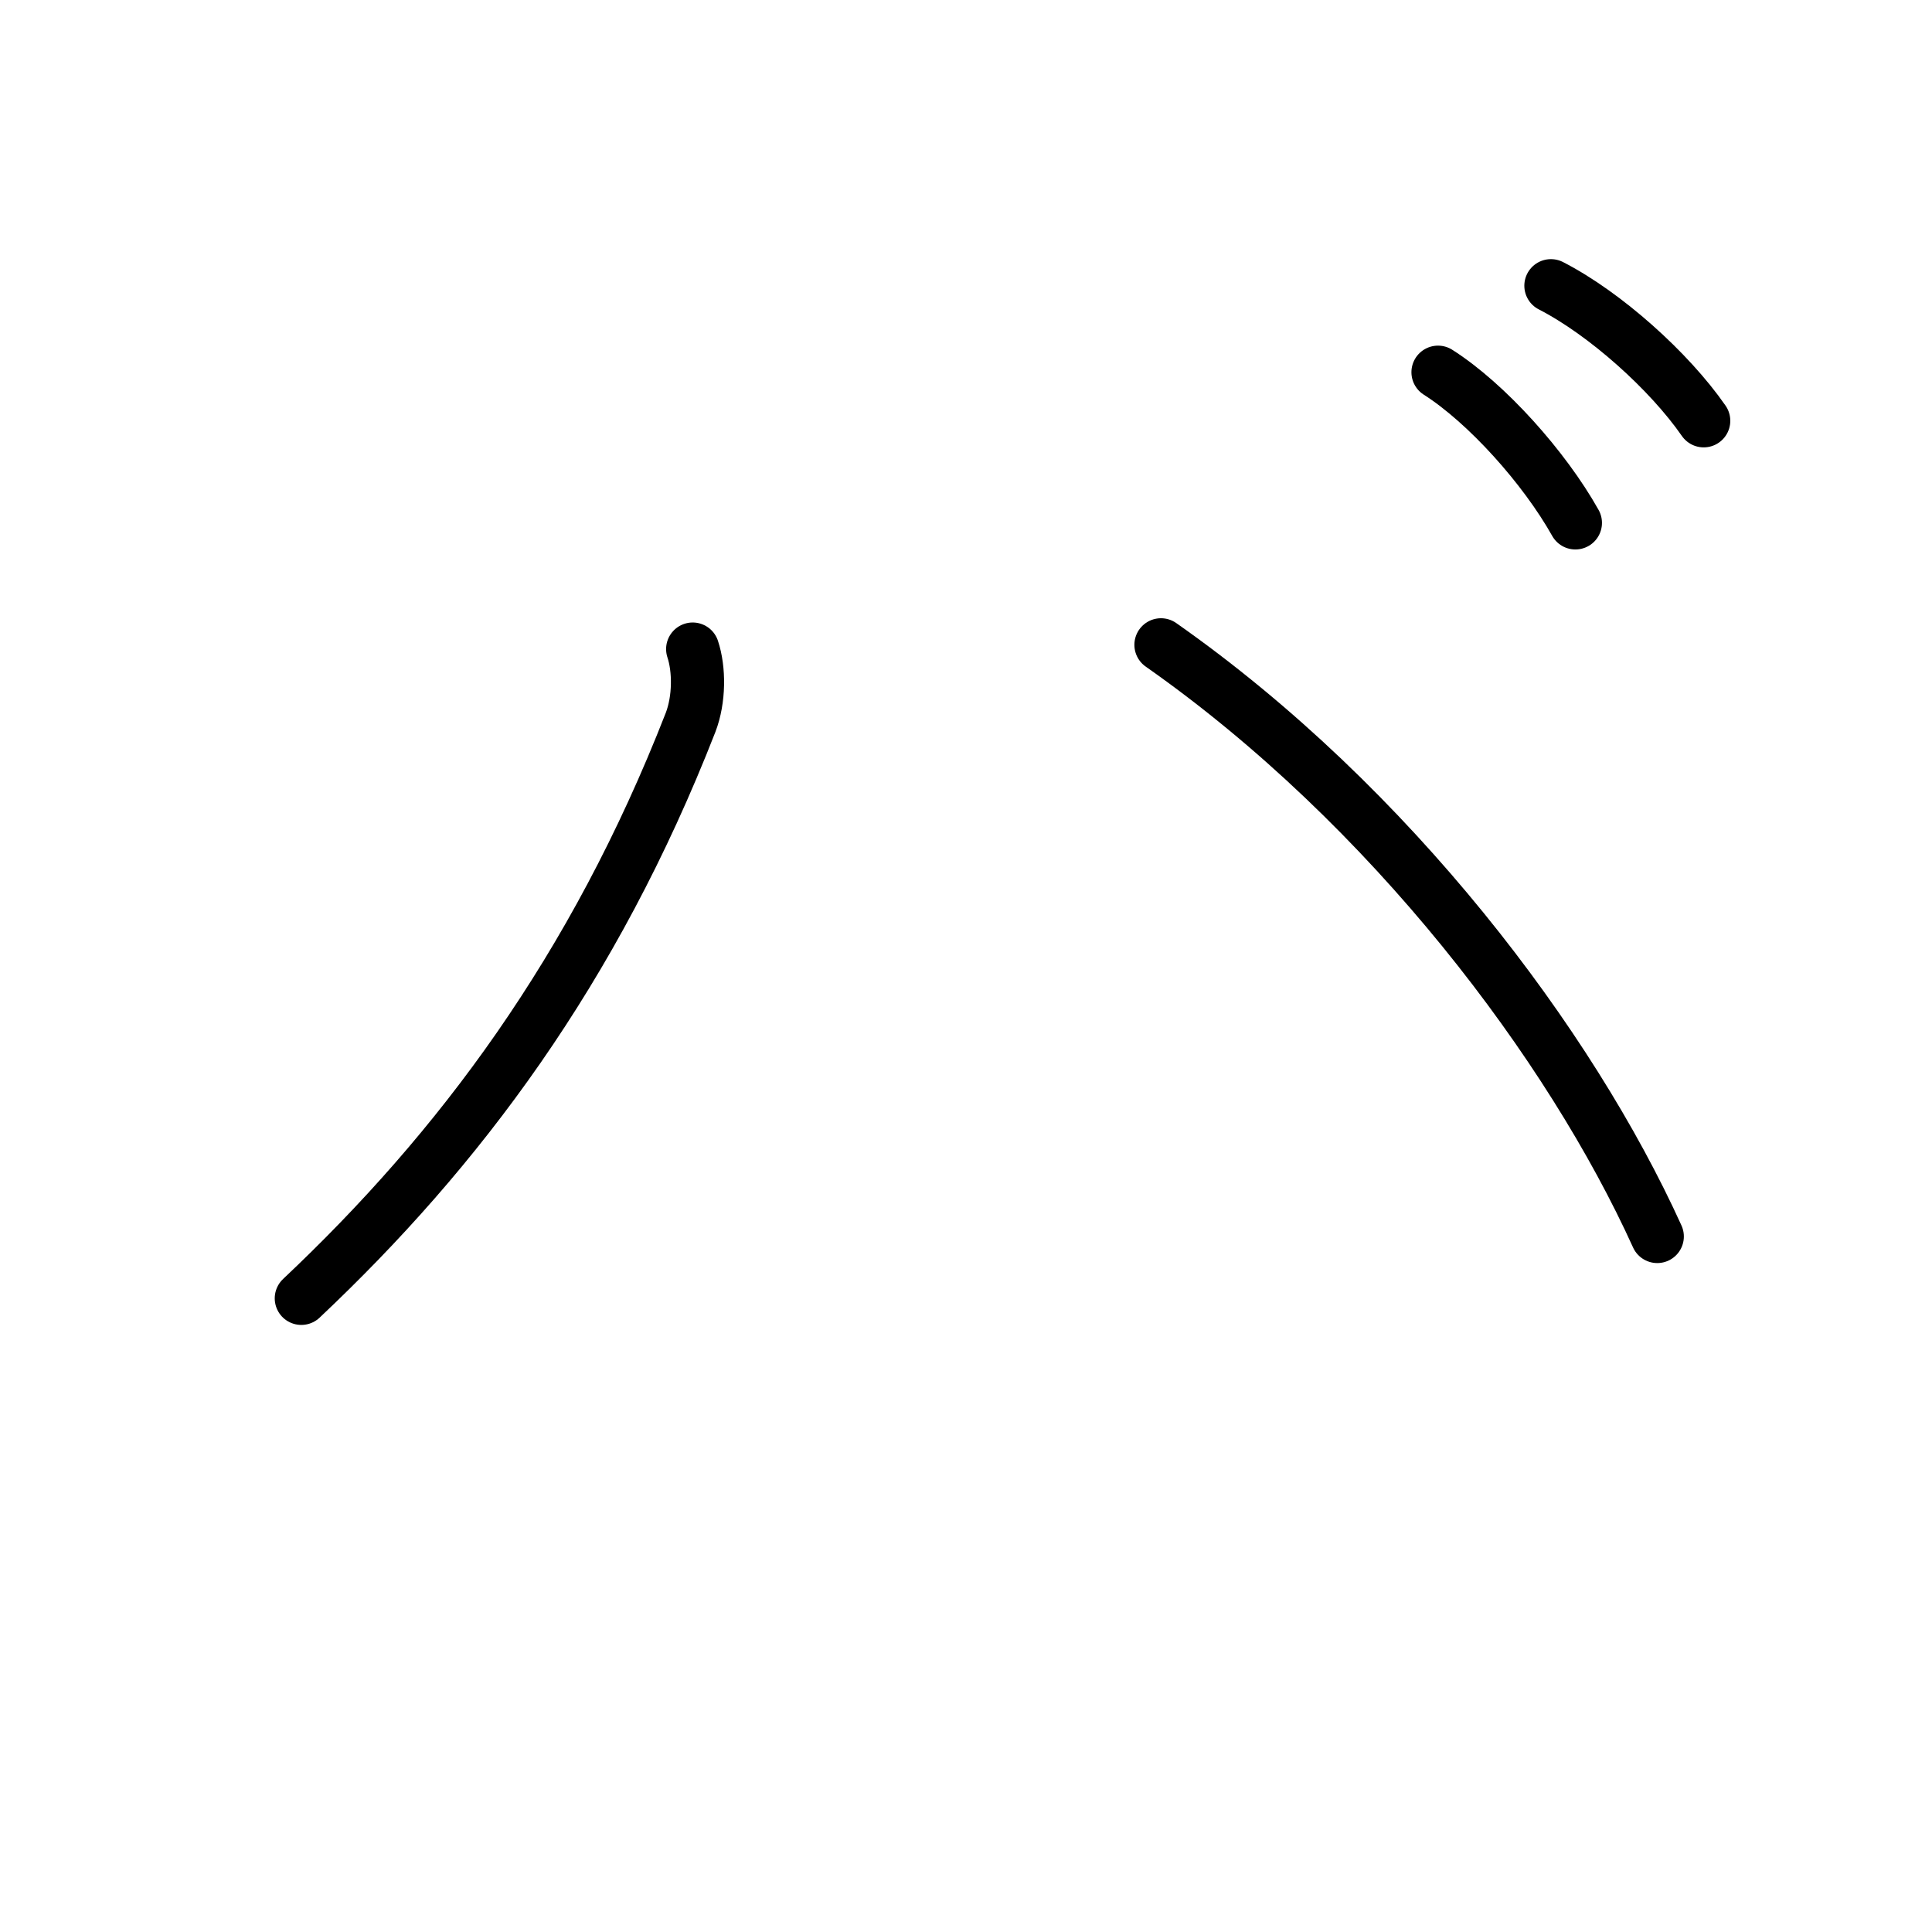 <svg xmlns="http://www.w3.org/2000/svg" width="109" height="109" viewBox="0 0 109 109" style="fill:none;stroke:currentColor;stroke-width:3;stroke-linecap:round;stroke-linejoin:round;">
<path id="kvg:030d0-s1" d="M39.08,36.62c0.38,1.14,0.38,2.84-0.12,4.14c-5.46,13.99-13.08,24.12-21.96,32.49"/>
<path id="kvg:030d0-s2" d="M65.5,36.38c13,9.12,23.12,22.62,28,33.38"/>
<path id="kvg:030d0-s3" d="M81.13,21c2.75,1.75,6,5.38,7.75,8.5"/>
<path id="kvg:030d0-s4" d="M87.5,16.12c3.06,1.57,6.68,4.82,8.62,7.62"/>
</svg>
